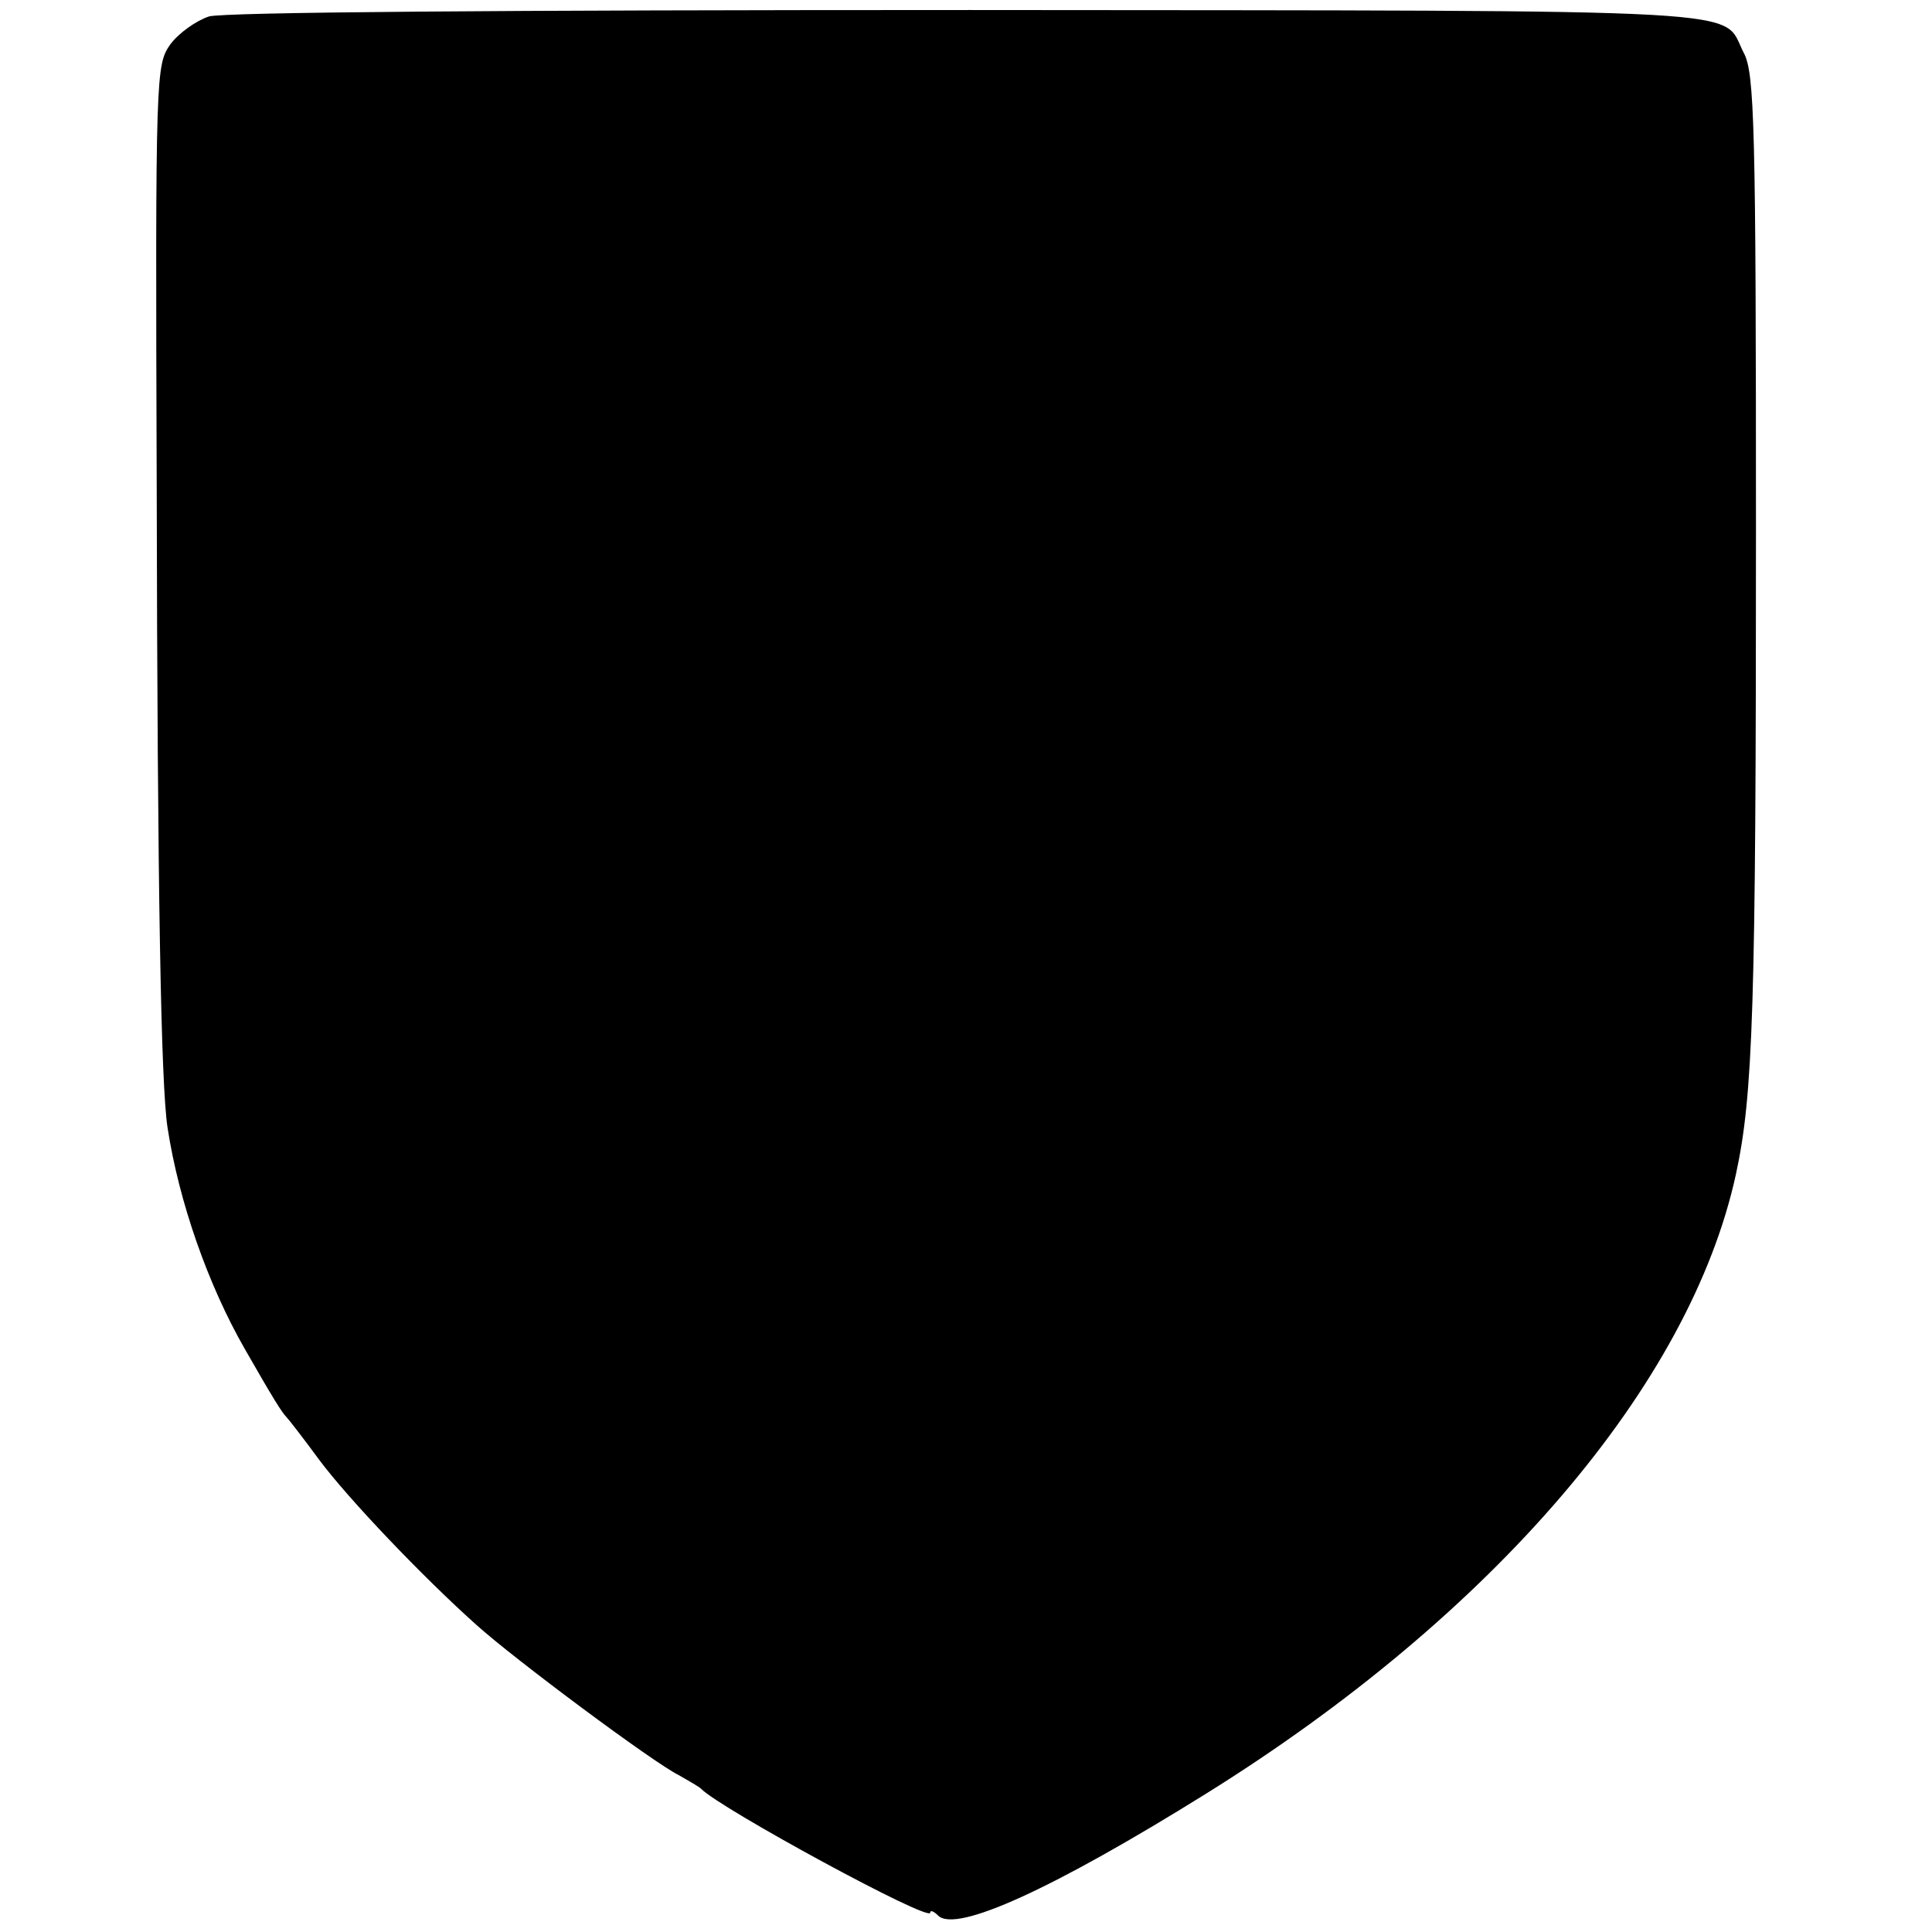 <?xml version="1.0" standalone="no"?>
<!DOCTYPE svg PUBLIC "-//W3C//DTD SVG 20010904//EN" "http://www.w3.org/TR/2001/REC-SVG-20010904/DTD/svg10.dtd">
  <svg version="1.0"
       xmlns="http://www.w3.org/2000/svg"
       width="270pt"
       height="270pt"
       viewBox="0 0 270 270"
       preserveAspectRatio="xMidYMid meet">
  <g transform="translate(0,270) scale(0.1,-0.1)"
     fill="#000000"
     stroke="none">
    <path d="M292 2677 c-18 -6 -42 -23 -54 -39 -20 -29 -21 -37 -19 -616 1 -572
    6 -836 15 -897 16 -105 57 -221 108 -310 40 -70 52 -89 58 -95 3 -3 24 -30 46
    -60 41 -55 145 -164 220 -231 52 -47 248 -193 283 -210 14 -8 28 -16 31 -19
    26 -27 320 -187 320 -173 0 4 5 2 11 -4 25 -25 162 38 374 170 403 251 677
    572 741 866 24 111 28 231 28 896 0 569 -2 643 -17 671 -33 63 47 59 -1081 60
    -660 0 -1043 -3 -1064 -9z"/>
  </g>
</svg>
